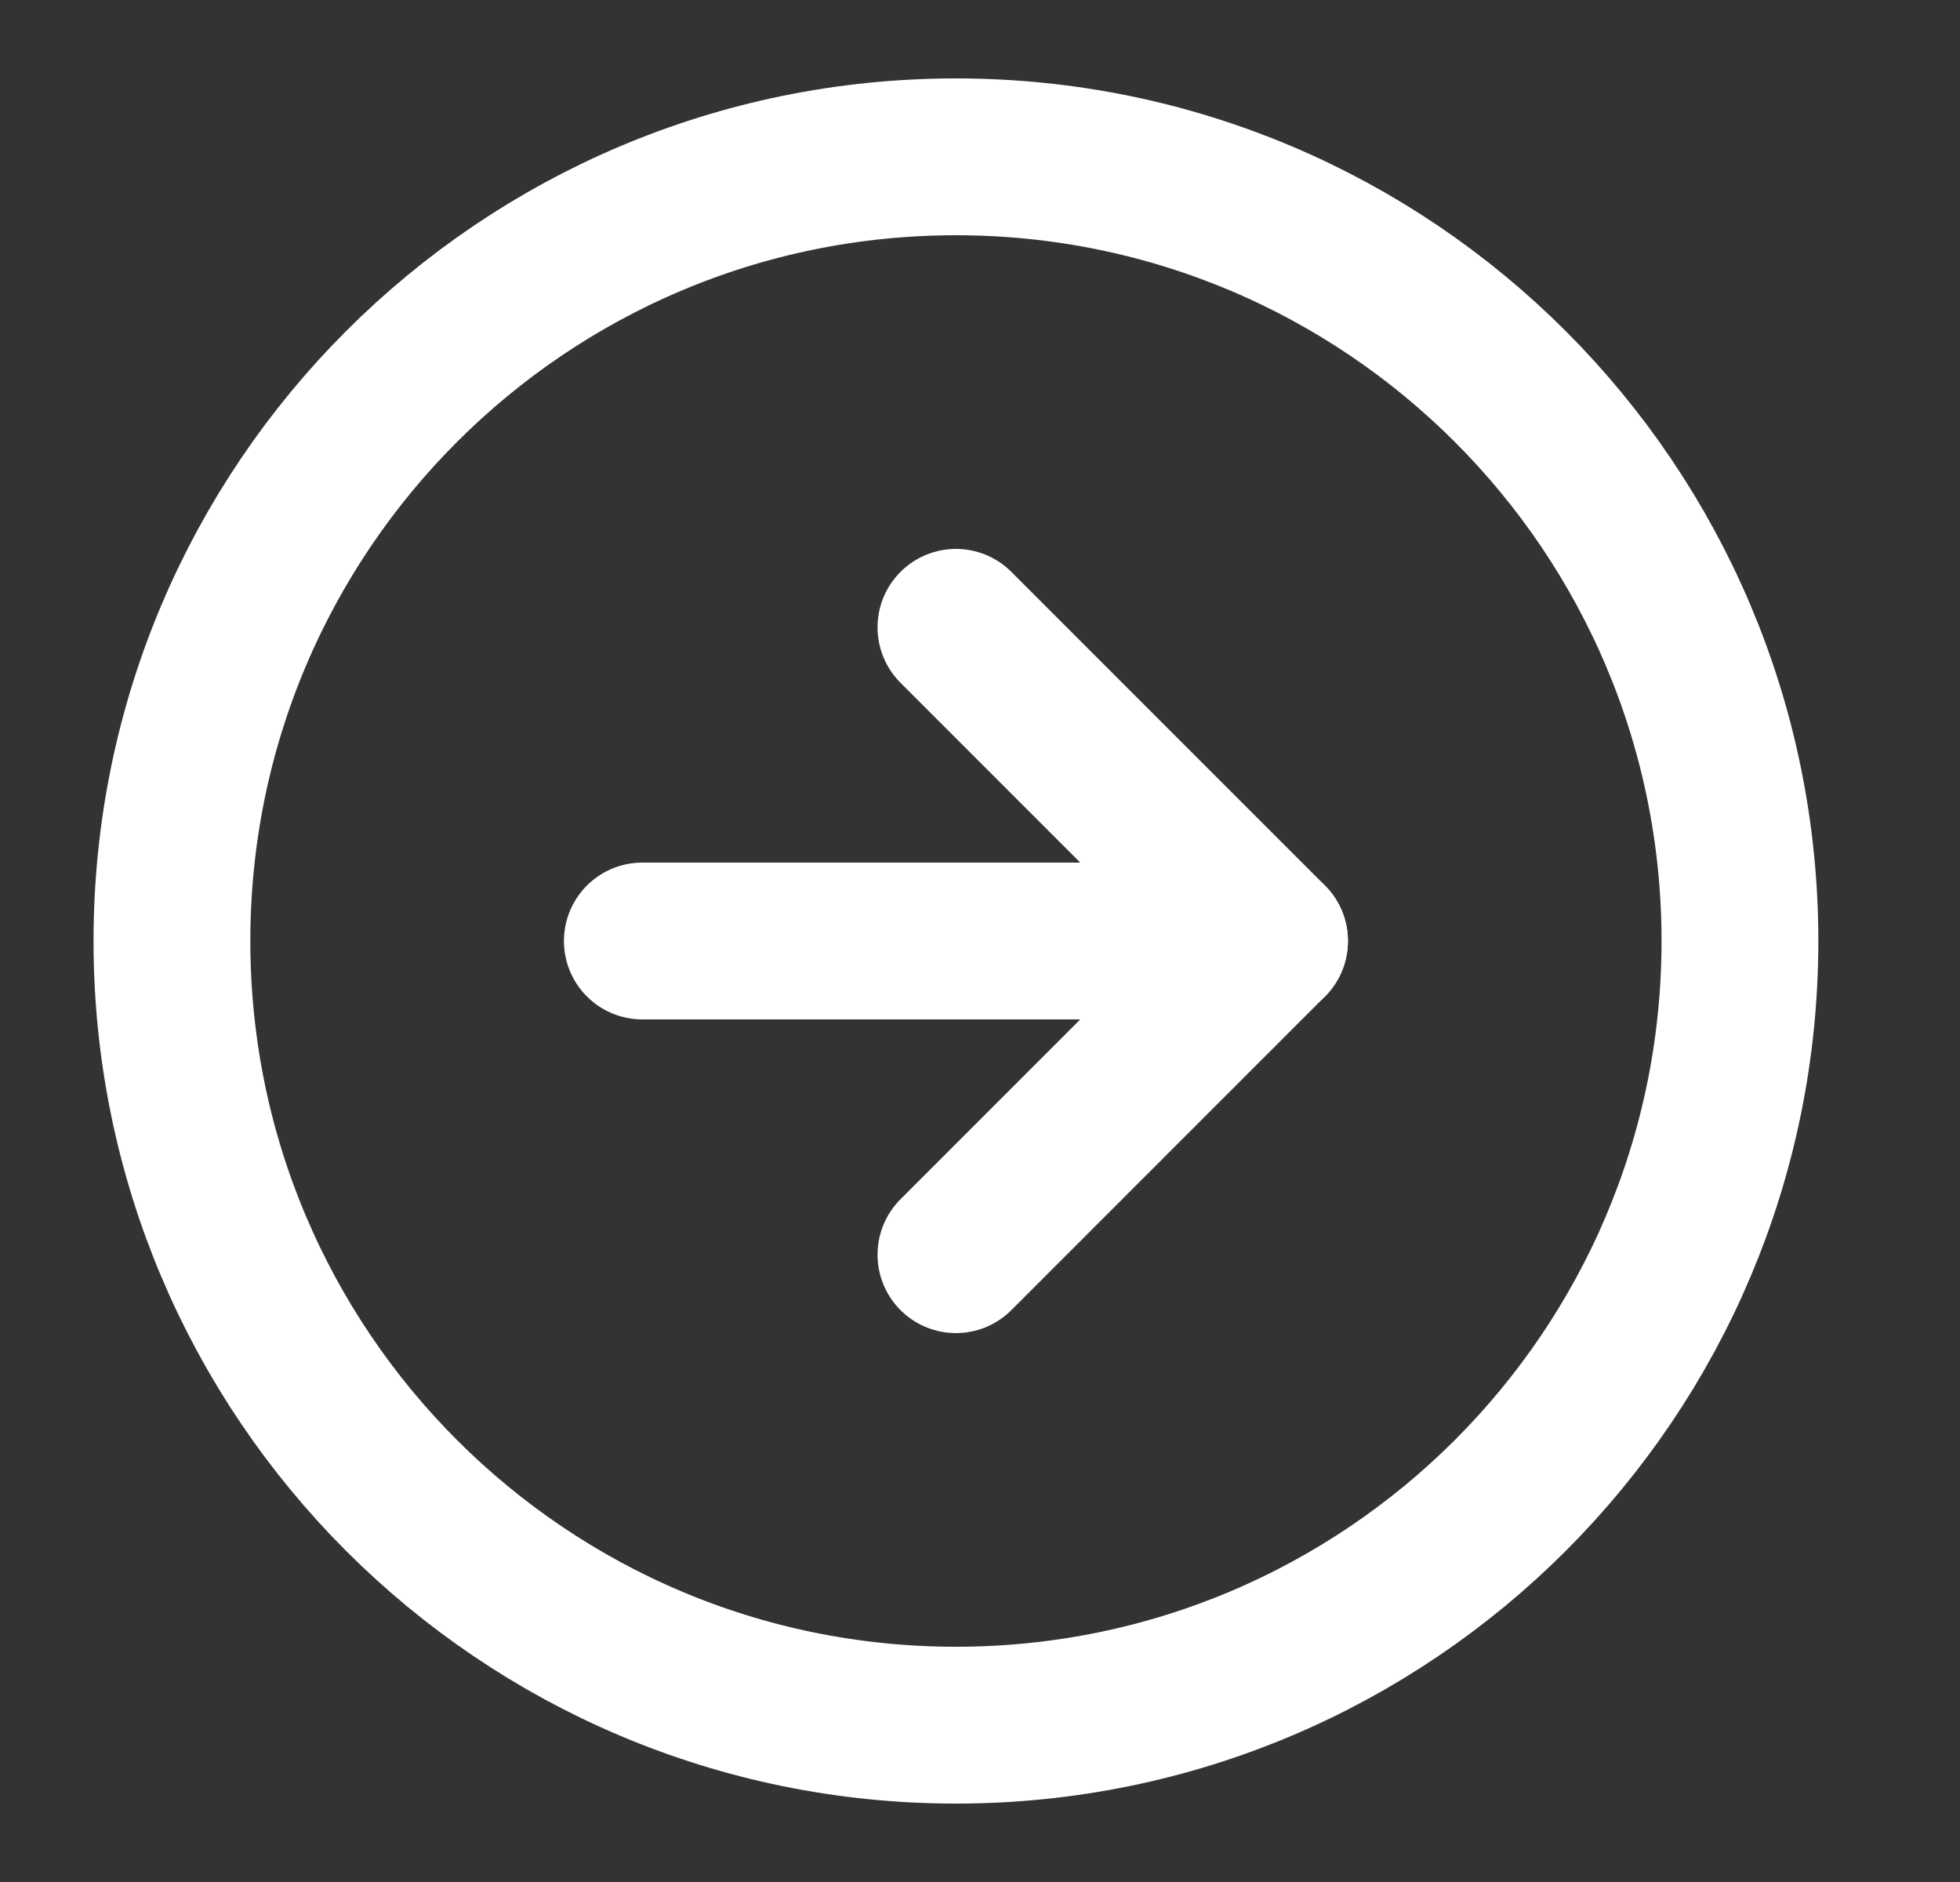 <svg width="25" height="24" viewBox="0 0 25 24" fill="none" xmlns="http://www.w3.org/2000/svg">
<rect x="0" y="0" width="25" height="24" fill="#333333" stroke="none"/>
<path d="M12.193 22C17.715 22 22.193 17.523 22.193 12C22.193 6.477 17.715 2 12.193 2C6.67 2 2.193 6.477 2.193 12C2.193 17.523 6.67 22 12.193 22Z" stroke="white" stroke-width="2" stroke-linecap="round" stroke-linejoin="round"/>
<path d="M12.193 16L16.193 12L12.193 8" stroke="white" stroke-width="2" stroke-linecap="round" stroke-linejoin="round"/>
<path d="M8.193 12H16.193" stroke="white" stroke-width="2" stroke-linecap="round" stroke-linejoin="round"/>
</svg>
